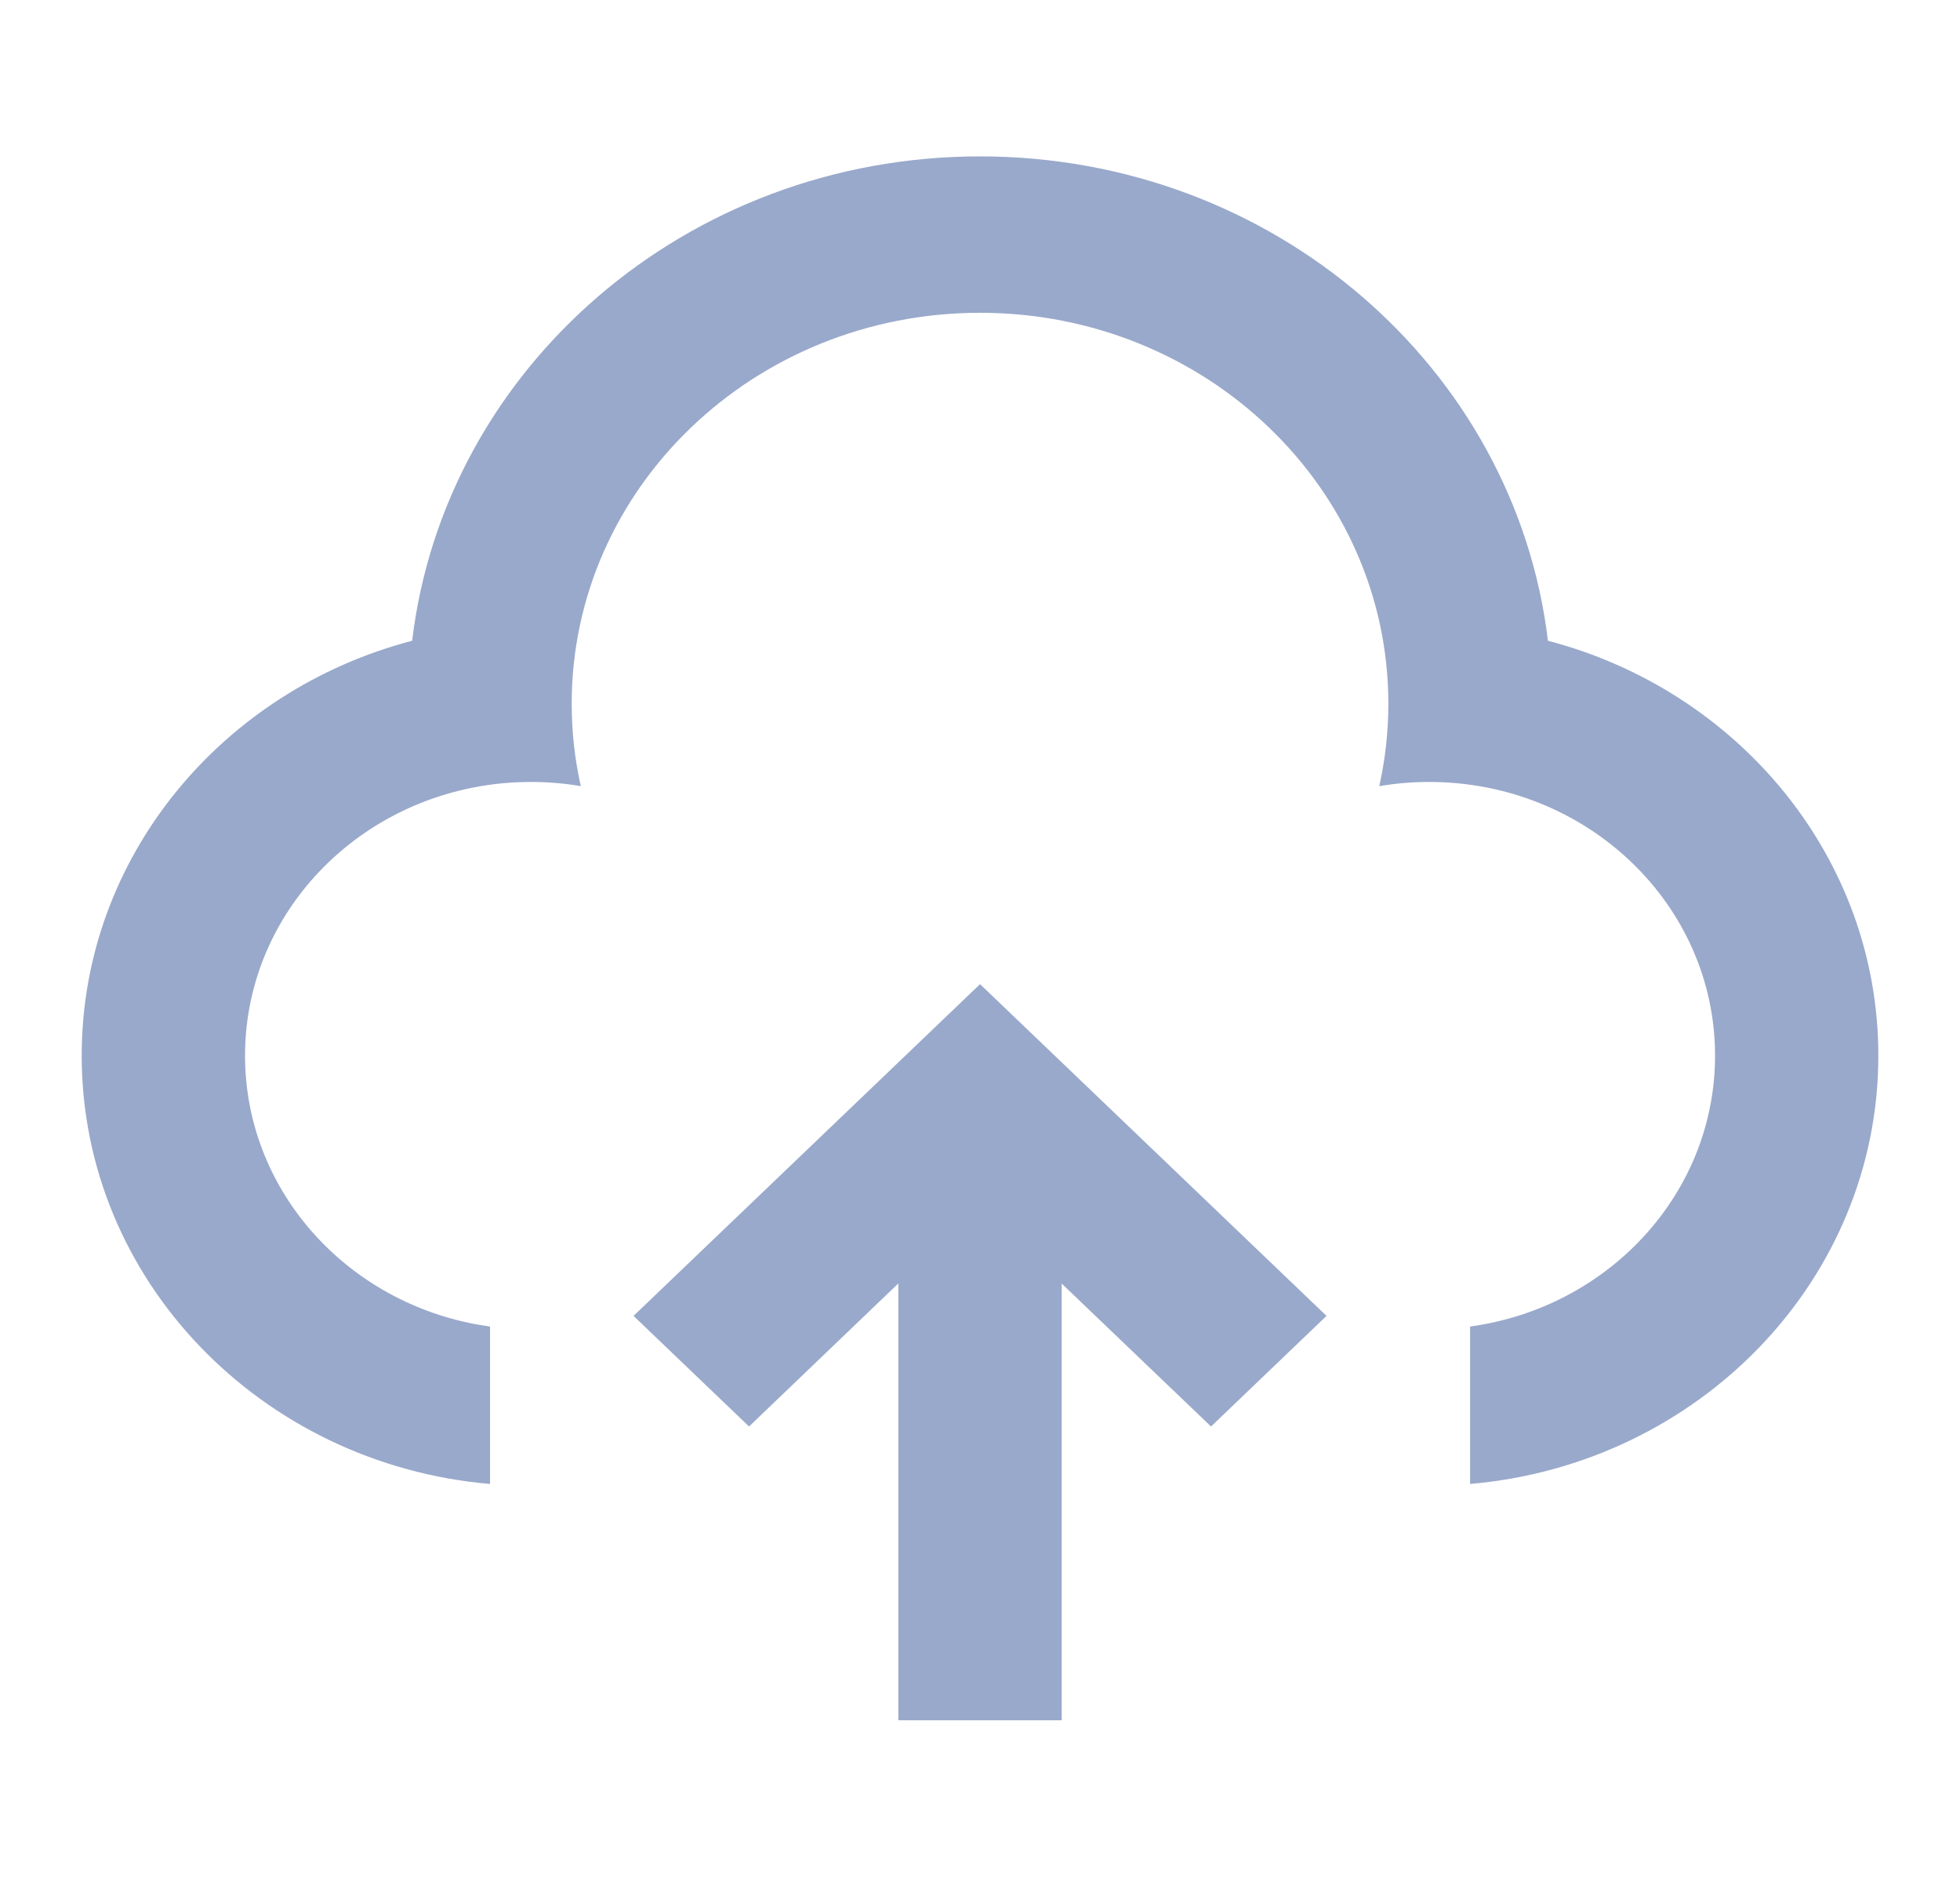 <svg width="47" height="45" viewBox="0 0 47 45" fill="none" xmlns="http://www.w3.org/2000/svg">
<path d="M23.501 23.598L31.809 31.553L29.04 34.205L25.459 30.778V41.25H21.542V30.774L17.962 34.205L15.192 31.553L23.501 23.598ZM23.501 3.75C30.538 3.75 36.336 8.827 37.119 15.364C41.685 16.559 45.042 20.561 45.042 25.312C45.042 30.692 40.741 35.109 35.252 35.583L35.252 31.808C38.573 31.353 41.126 28.618 41.126 25.312C41.126 21.688 38.057 18.75 34.272 18.75C33.863 18.75 33.462 18.784 33.074 18.851C33.217 18.214 33.292 17.553 33.292 16.875C33.292 11.697 28.908 7.5 23.501 7.5C18.093 7.5 13.709 11.697 13.709 16.875C13.709 17.553 13.784 18.214 13.928 18.85C13.539 18.784 13.139 18.75 12.73 18.75C8.944 18.75 5.876 21.688 5.876 25.312C5.876 28.501 8.25 31.158 11.398 31.751L11.751 31.809L11.751 35.583C6.261 35.11 1.959 30.692 1.959 25.312C1.959 20.561 5.316 16.559 9.883 15.364C10.665 8.827 16.464 3.75 23.501 3.75Z" fill="#99A9CB"/>
</svg>
